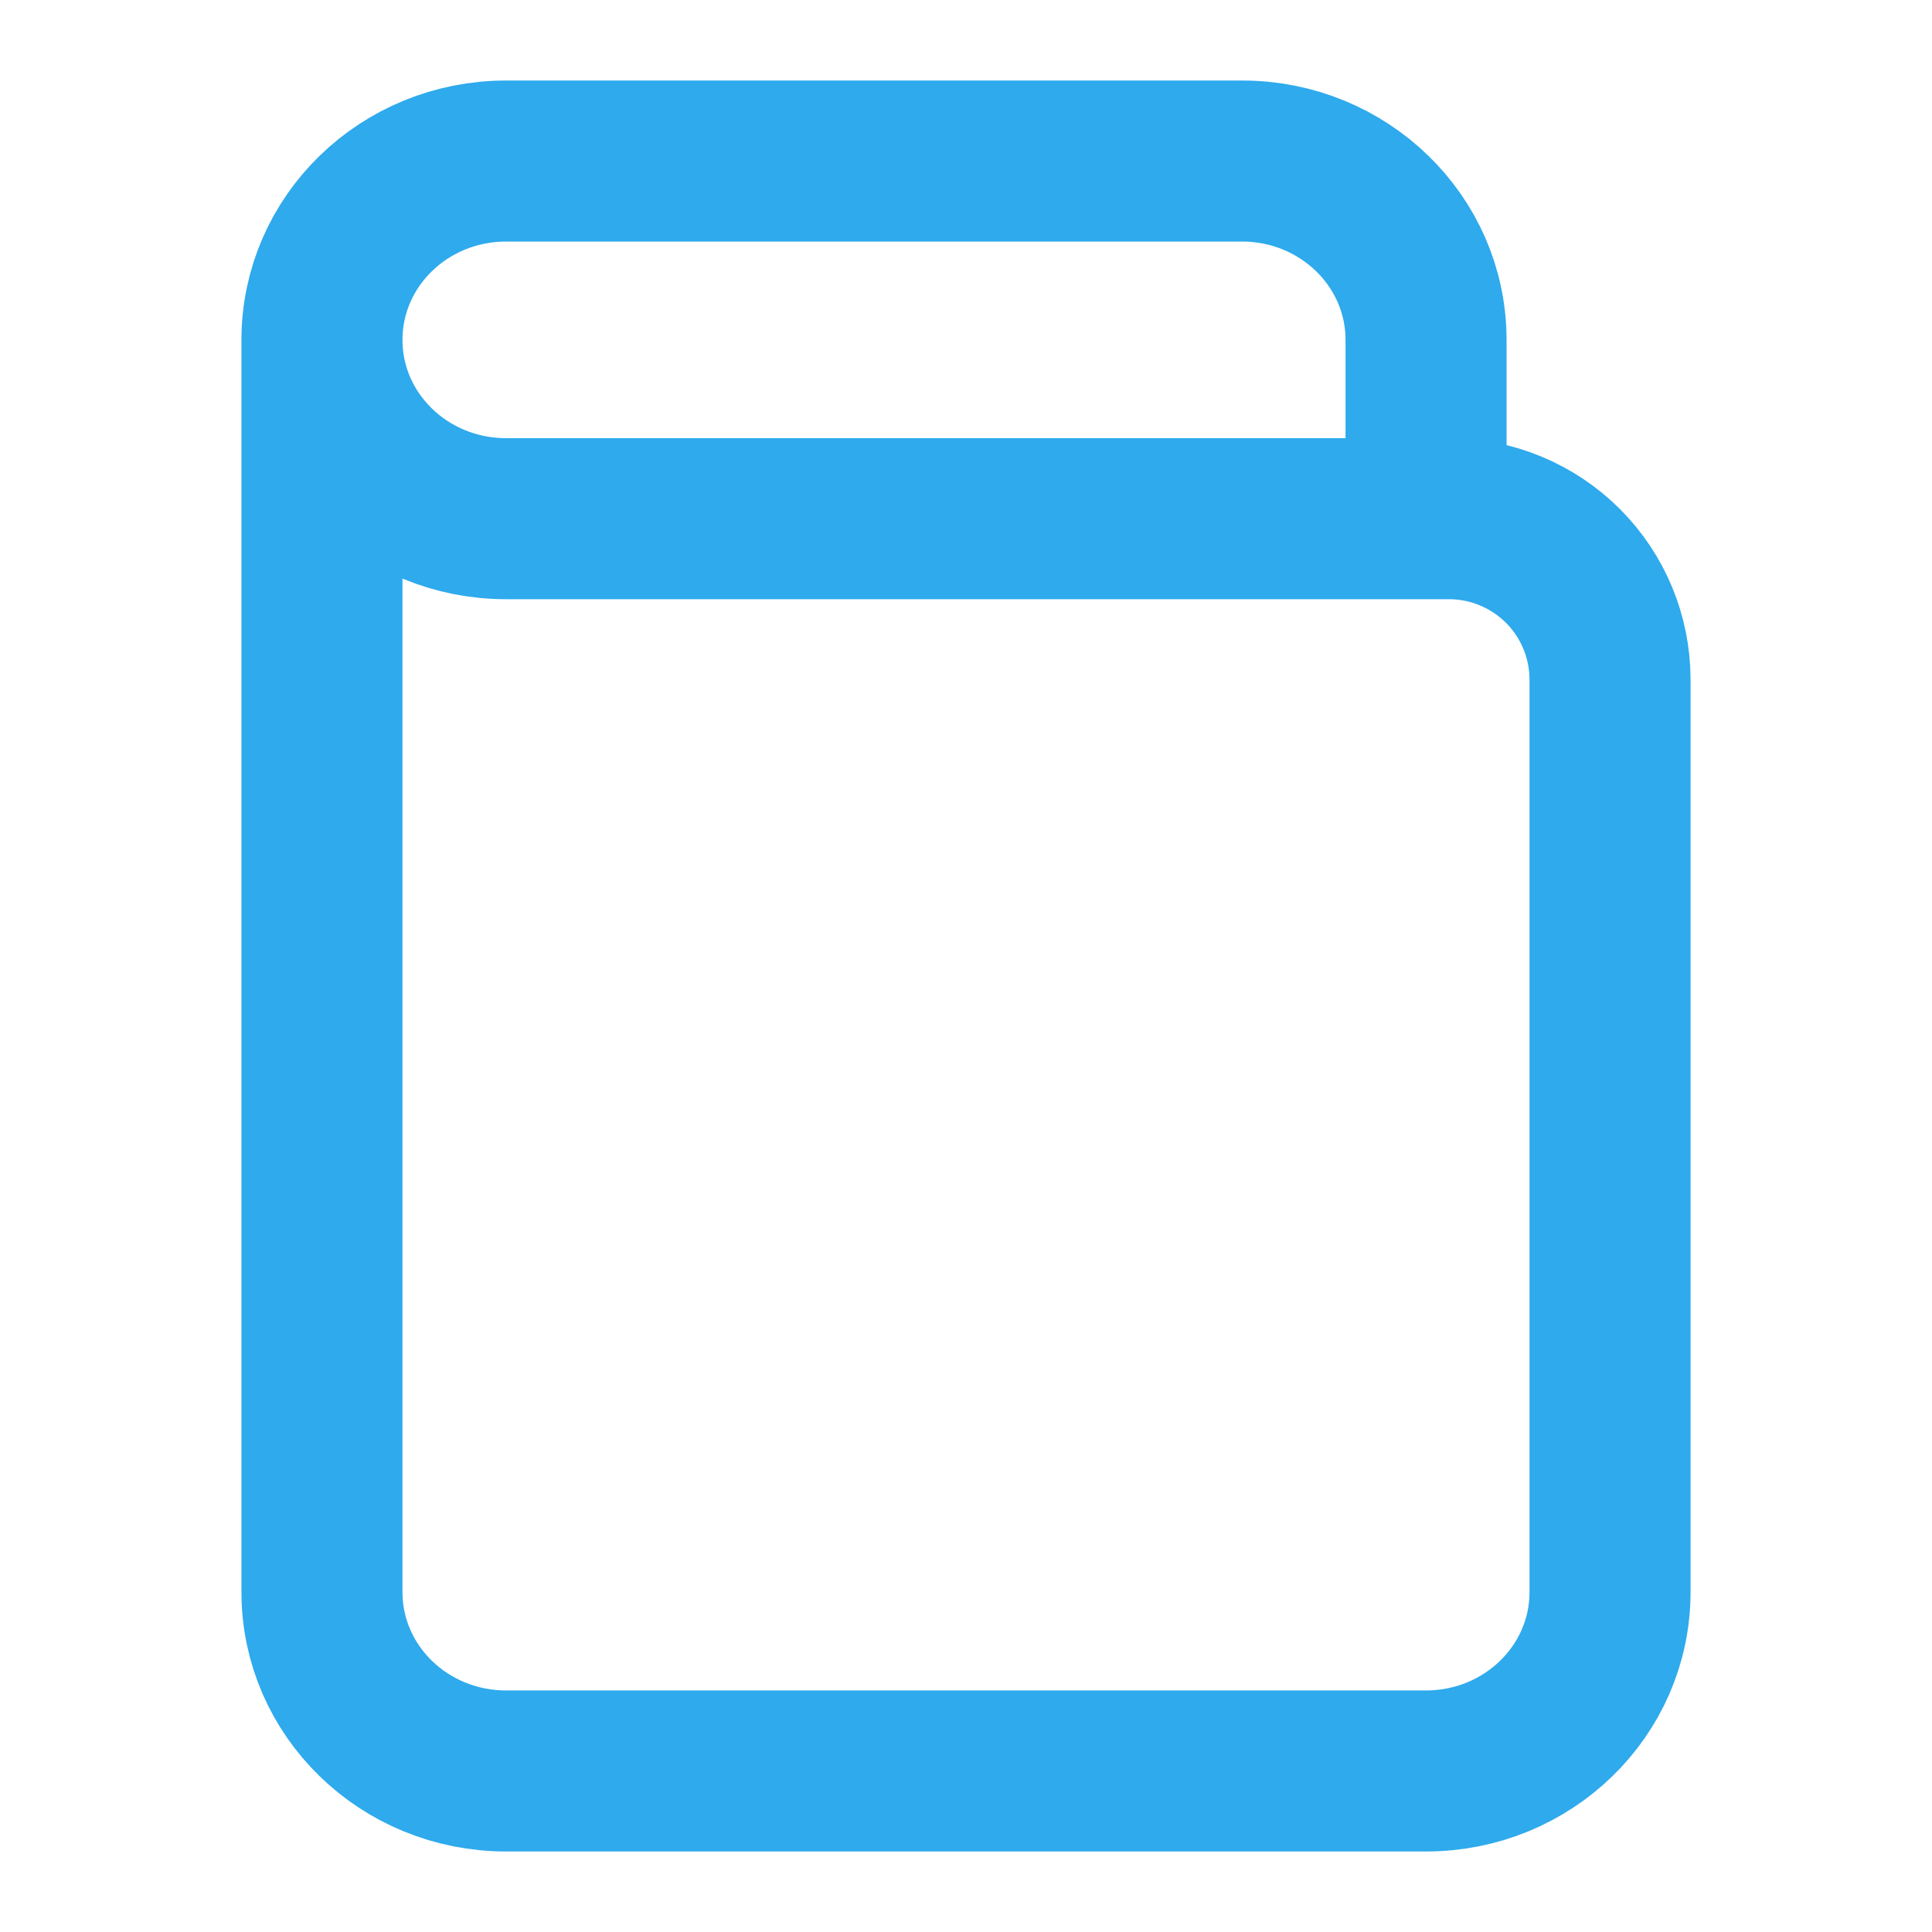 <svg width="17" height="17" viewBox="0 0 17 17" fill="none" xmlns="http://www.w3.org/2000/svg">
<path d="M2.833 2.991V14.009C2.833 14.879 3.558 15.583 4.453 15.583H12.548C13.442 15.583 14.167 14.879 14.167 14.009V5.981C14.167 5.605 14.018 5.245 13.752 4.979C13.486 4.714 13.126 4.564 12.75 4.564H4.453C3.558 4.564 2.833 3.86 2.833 2.991ZM2.833 2.991C2.833 2.121 3.558 1.417 4.453 1.417H10.929C11.823 1.417 12.548 2.121 12.548 2.991V4.564" stroke="#2EAAED" stroke-width="1.417" stroke-linecap="round" stroke-linejoin="round"/>
</svg>
